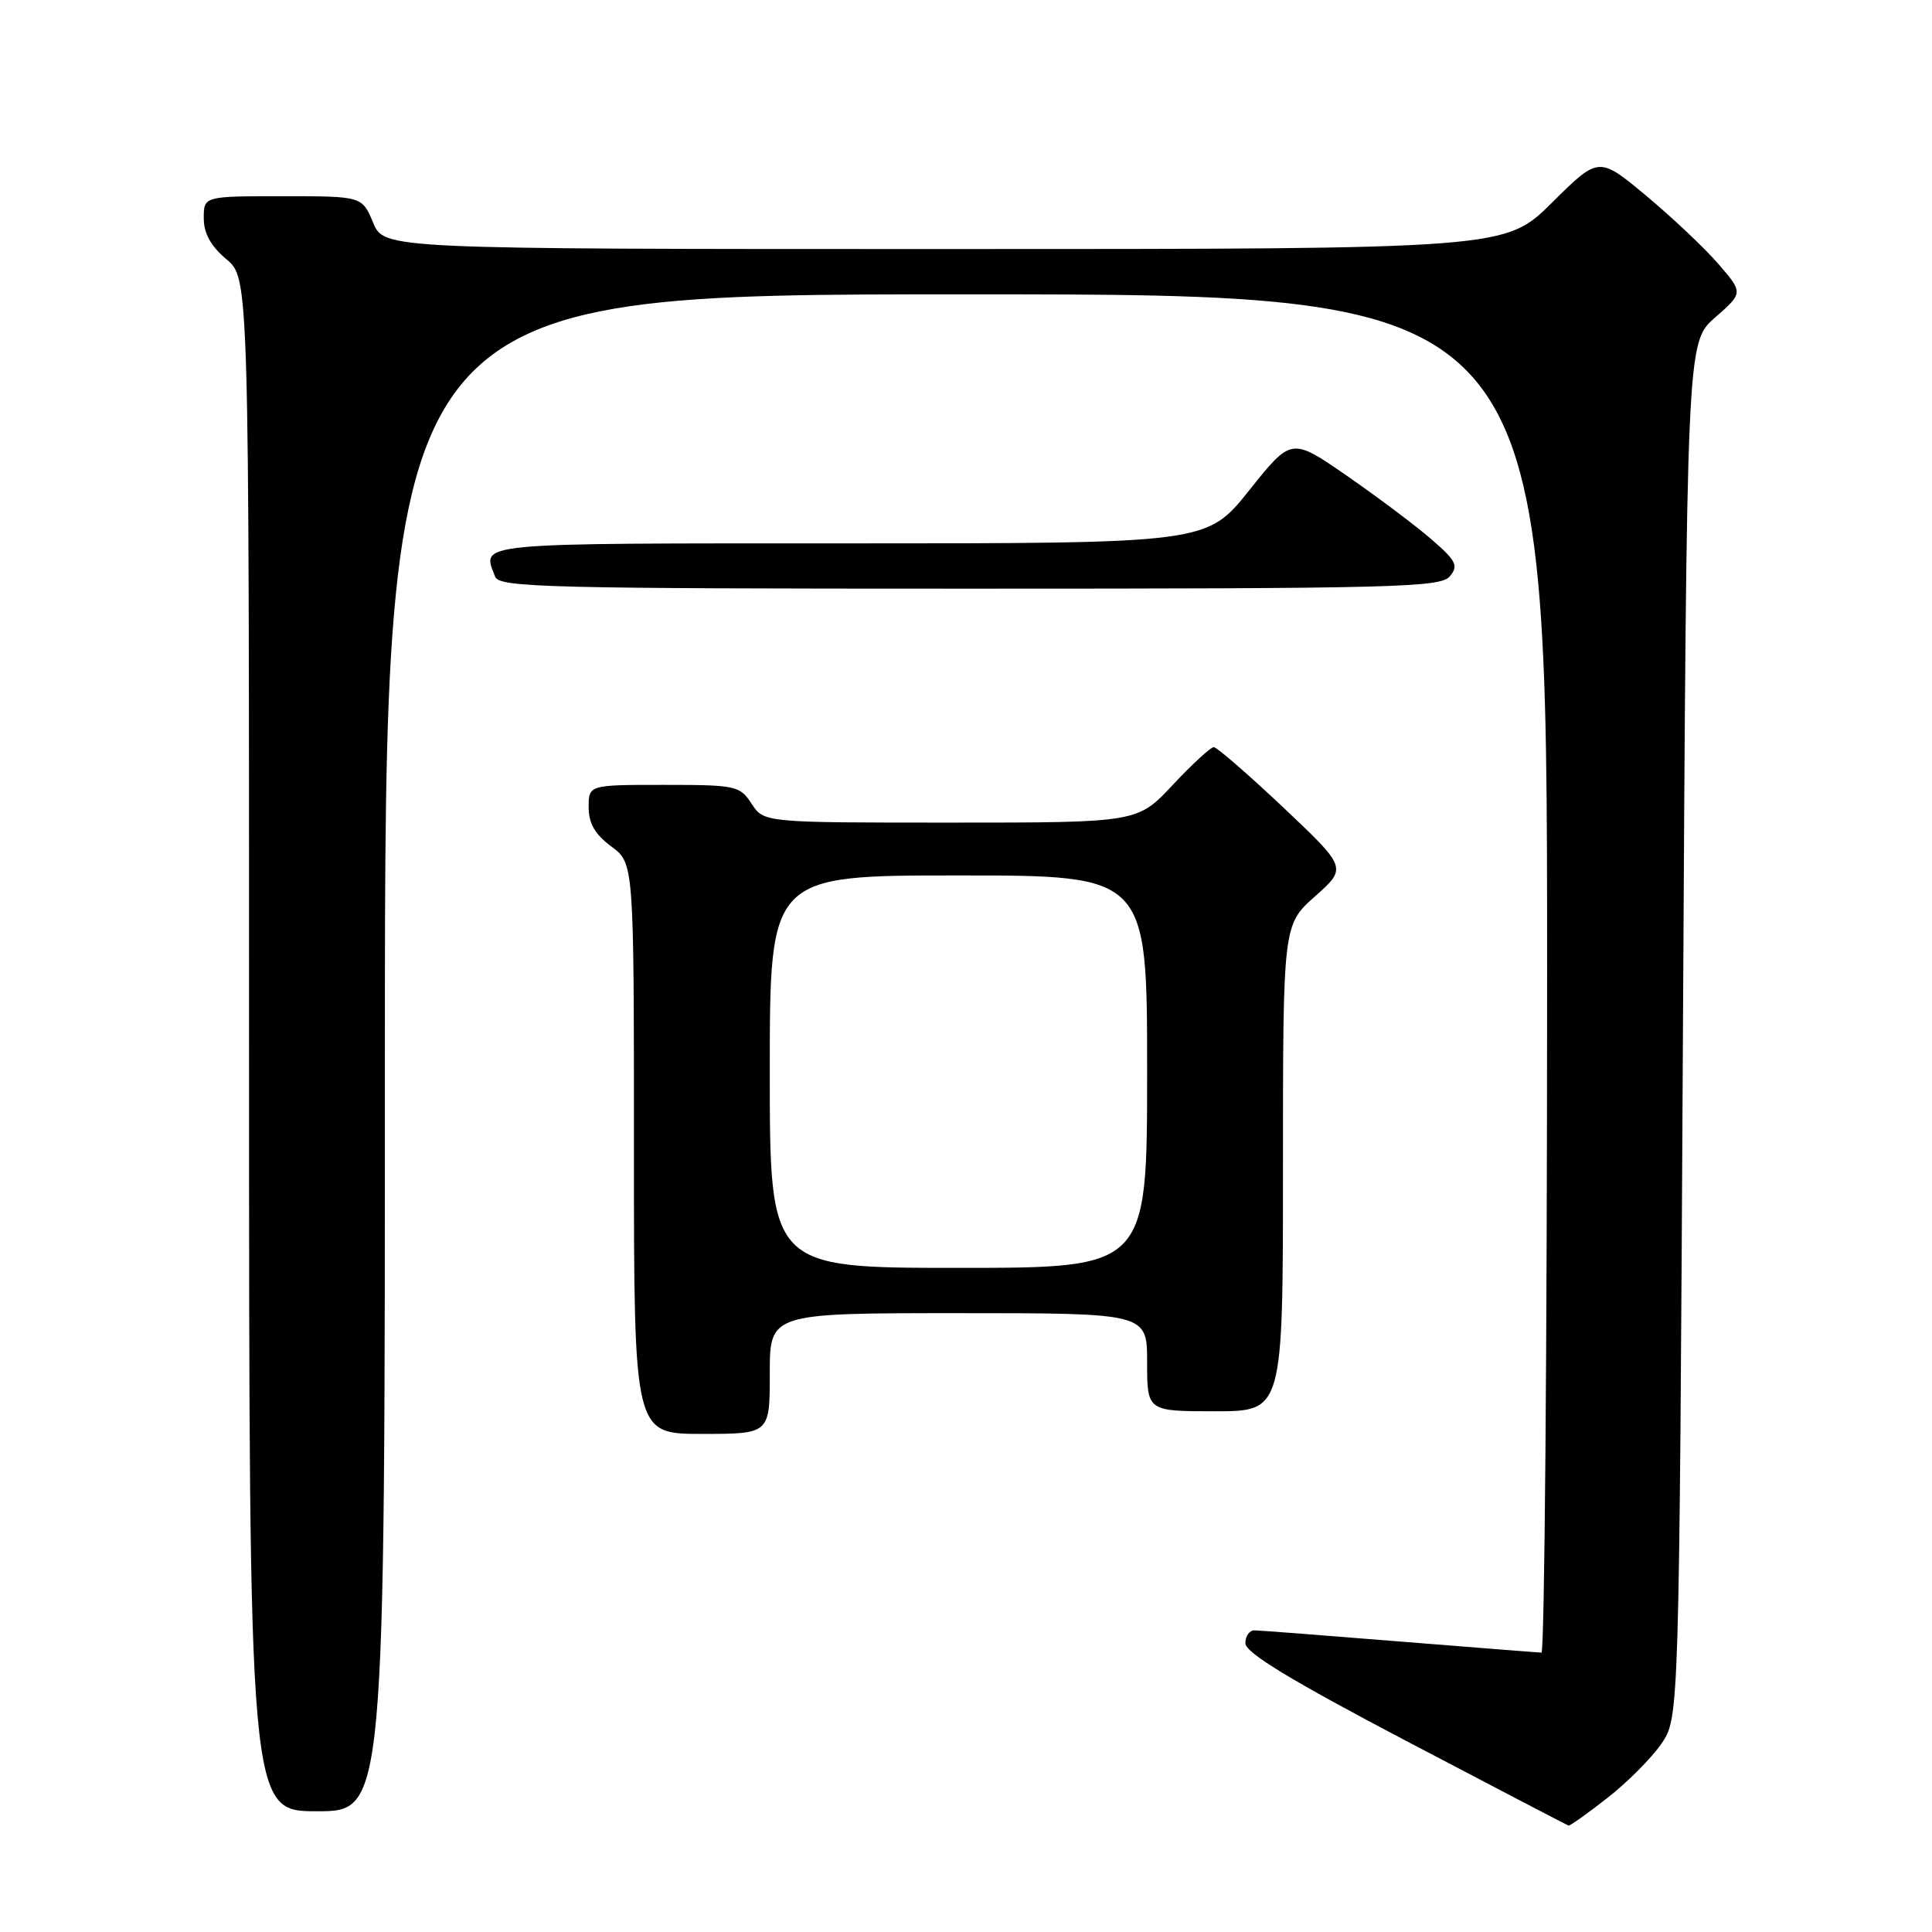 <?xml version="1.0" encoding="UTF-8" standalone="no"?>
<!DOCTYPE svg PUBLIC "-//W3C//DTD SVG 1.1//EN" "http://www.w3.org/Graphics/SVG/1.1/DTD/svg11.dtd" >
<svg xmlns="http://www.w3.org/2000/svg" xmlns:xlink="http://www.w3.org/1999/xlink" version="1.1" viewBox="0 0 256 256">
 <g >
 <path fill="currentColor"
d=" M 212.97 238.25 C 215.61 236.19 218.83 232.96 220.13 231.07 C 222.50 227.65 222.50 227.65 223.00 136.51 C 223.50 45.38 223.50 45.38 227.24 42.09 C 230.99 38.80 230.99 38.80 227.74 35.03 C 225.96 32.95 221.65 28.88 218.18 25.98 C 211.85 20.70 211.85 20.70 205.65 26.85 C 199.45 33.00 199.45 33.00 125.17 33.00 C 50.90 33.00 50.90 33.00 49.44 29.50 C 47.97 26.00 47.97 26.00 37.49 26.00 C 27.00 26.00 27.00 26.00 27.00 28.91 C 27.00 30.92 27.93 32.61 30.00 34.35 C 33.00 36.87 33.00 36.87 33.00 138.44 C 33.00 240.00 33.00 240.00 42.00 240.00 C 51.00 240.00 51.00 240.00 51.00 139.50 C 51.00 39.00 51.00 39.00 128.00 39.00 C 205.00 39.00 205.00 39.00 205.00 129.00 C 205.00 178.50 204.66 218.99 204.25 218.98 C 203.84 218.97 195.40 218.30 185.50 217.51 C 175.60 216.71 166.94 216.04 166.25 216.03 C 165.56 216.01 165.01 216.79 165.02 217.75 C 165.04 219.00 171.06 222.66 186.27 230.65 C 197.95 236.78 207.65 241.84 207.84 241.90 C 208.03 241.95 210.34 240.31 212.97 238.25 Z  M 102.00 182.00 C 102.00 174.00 102.00 174.00 127.00 174.00 C 152.00 174.00 152.00 174.00 152.00 180.50 C 152.00 187.00 152.00 187.00 161.00 187.00 C 170.00 187.00 170.00 187.00 170.00 154.78 C 170.00 122.55 170.00 122.55 174.25 118.77 C 178.50 114.99 178.50 114.99 170.04 106.99 C 165.38 102.60 161.24 99.00 160.83 99.00 C 160.42 99.00 157.98 101.25 155.40 104.00 C 150.73 109.00 150.73 109.00 125.98 109.00 C 101.23 109.00 101.23 109.00 99.59 106.50 C 98.03 104.11 97.52 104.00 87.98 104.00 C 78.00 104.00 78.00 104.00 78.00 106.97 C 78.00 109.11 78.84 110.56 81.00 112.16 C 84.00 114.38 84.00 114.38 84.00 152.19 C 84.00 190.00 84.00 190.00 93.00 190.00 C 102.00 190.00 102.00 190.00 102.00 182.00 Z  M 192.11 76.37 C 193.29 74.95 192.97 74.31 189.62 71.42 C 187.51 69.59 182.48 65.82 178.45 63.03 C 171.12 57.96 171.12 57.96 165.52 64.98 C 159.91 72.00 159.91 72.00 112.46 72.00 C 62.10 72.00 63.85 71.84 65.61 76.42 C 66.15 77.84 72.62 78.00 128.48 78.00 C 184.84 78.00 190.88 77.84 192.11 76.37 Z  M 102.00 142.00 C 102.00 116.00 102.00 116.00 127.00 116.00 C 152.00 116.00 152.00 116.00 152.00 142.00 C 152.00 168.00 152.00 168.00 127.00 168.00 C 102.00 168.00 102.00 168.00 102.00 142.00 Z "/>
</g>
</svg>